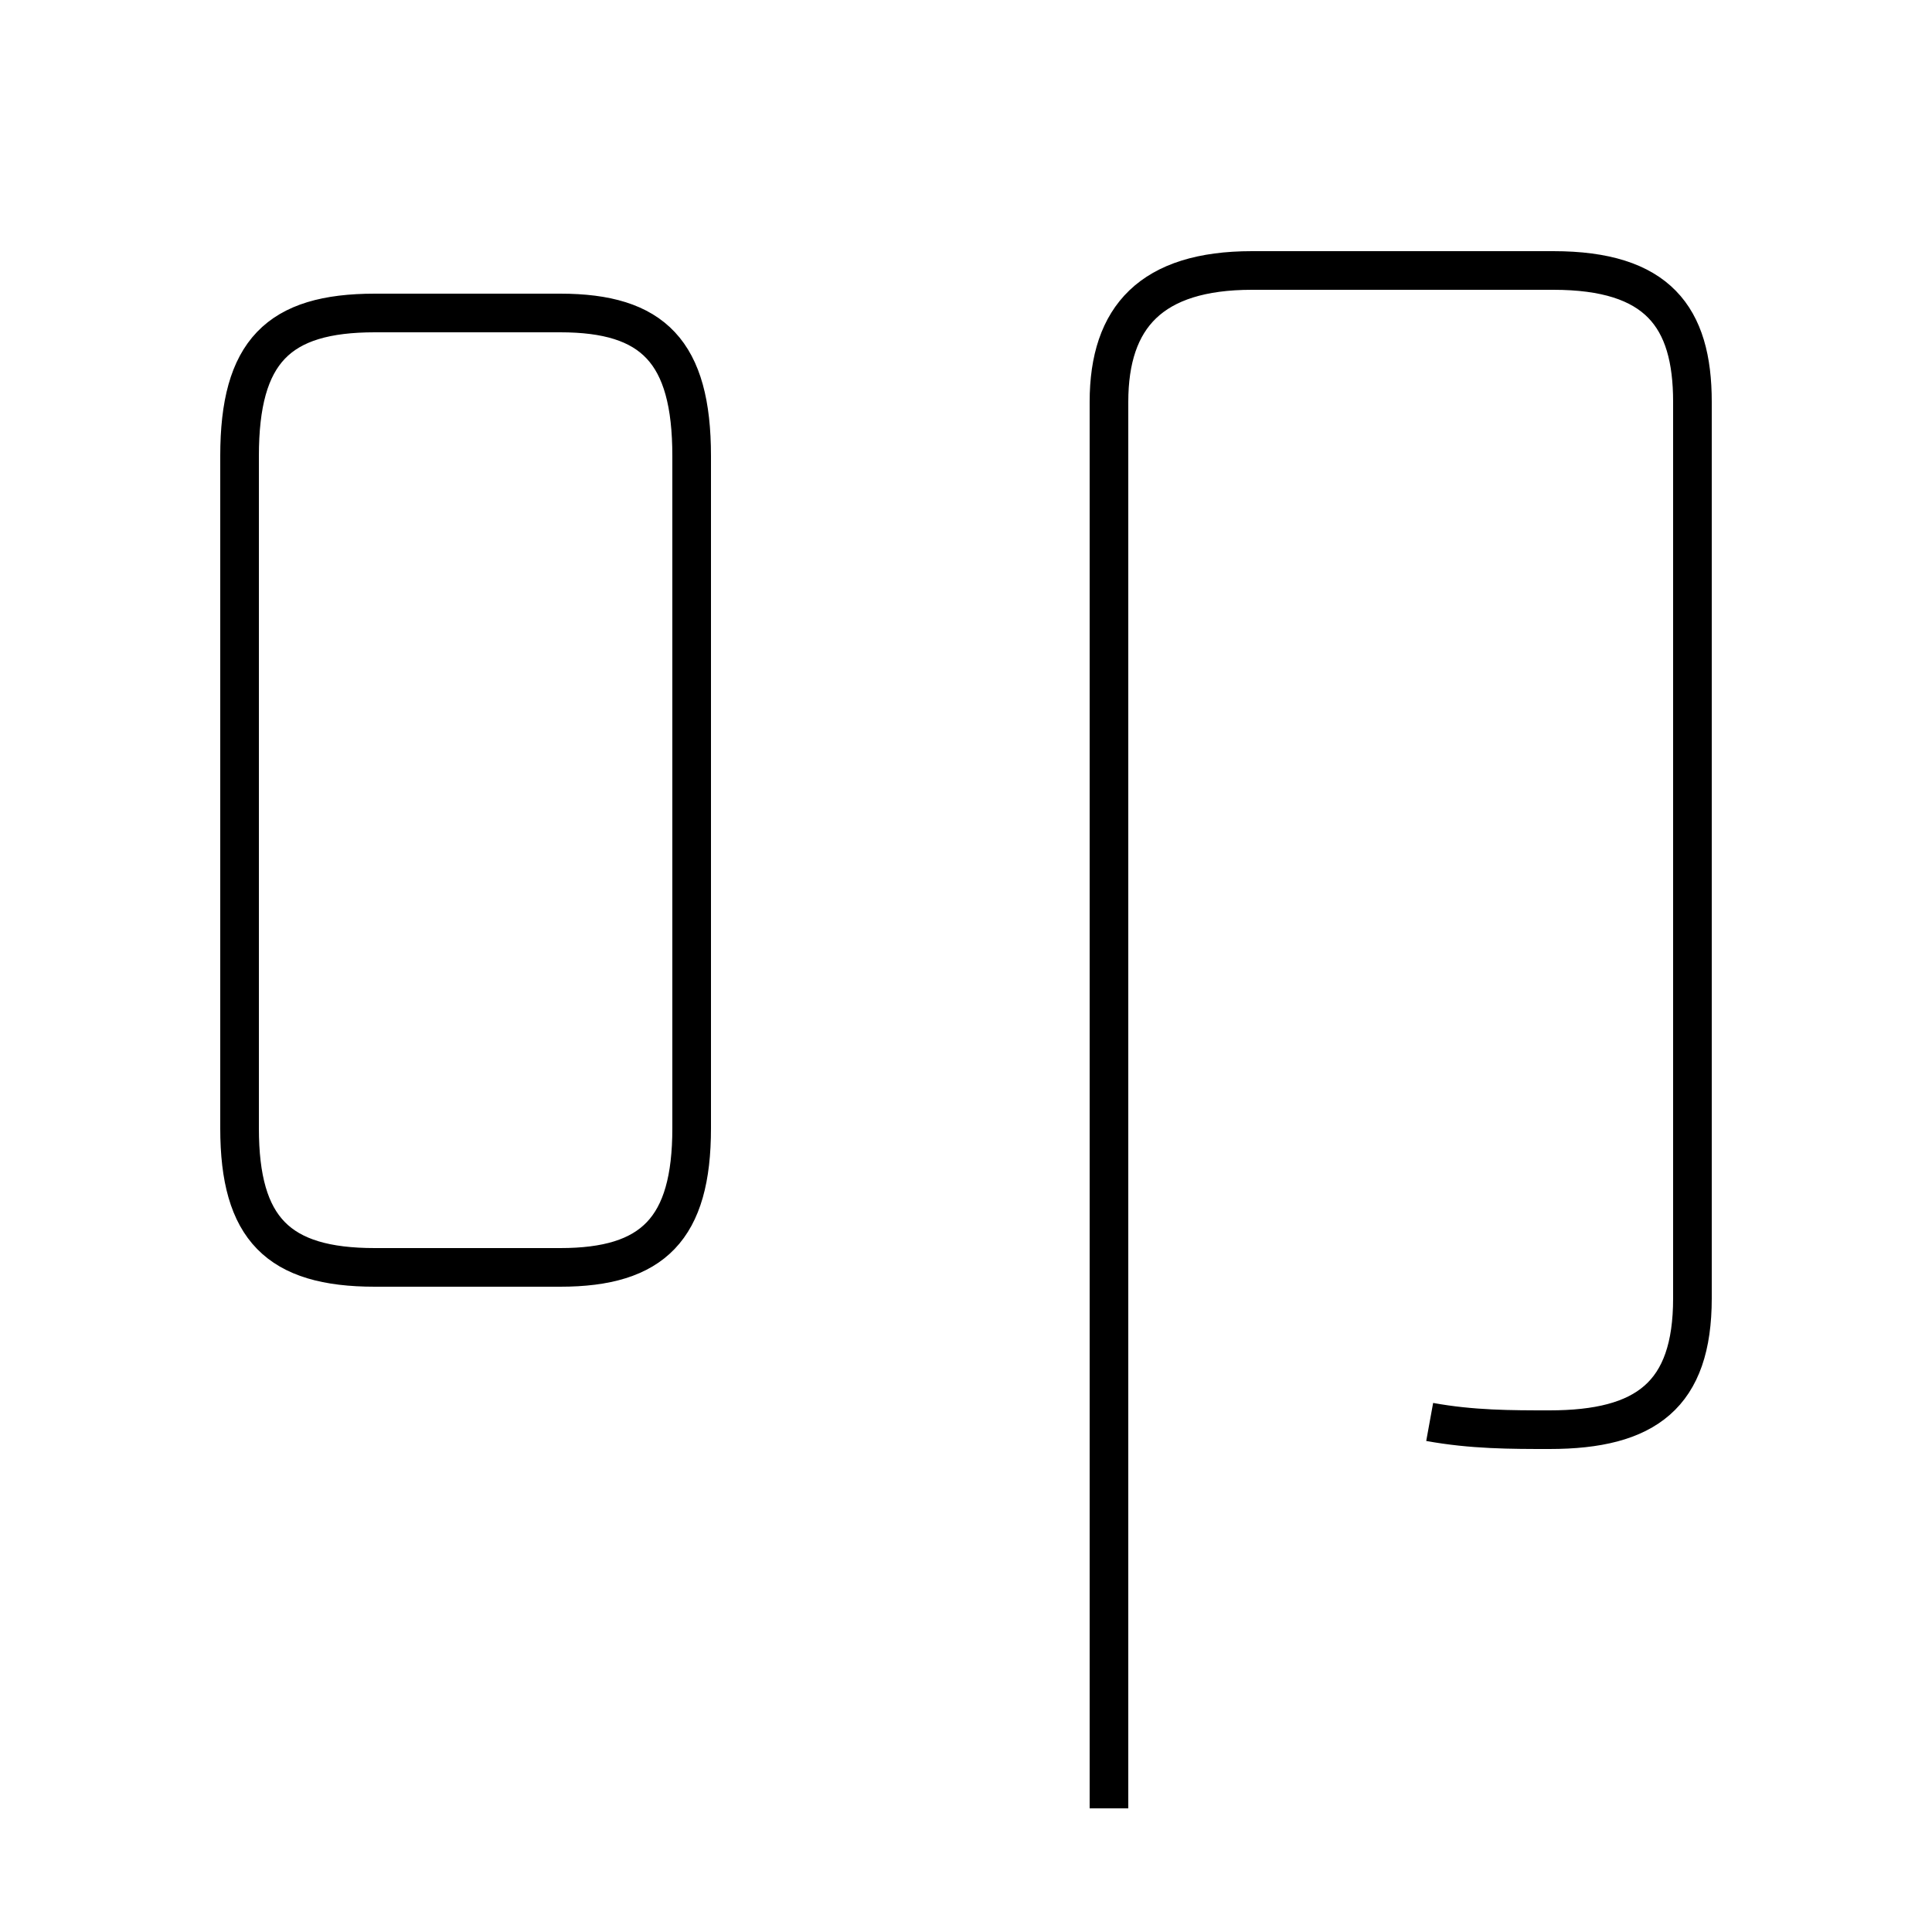<?xml version='1.0' encoding='utf8'?>
<svg viewBox="0.0 -6.0 50.0 50.0" version="1.1" xmlns="http://www.w3.org/2000/svg">
<rect x="0.0" y="-6.0" width="50.0" height="50.0" fill="#808080" stroke="none"/>
<rect x="-1000" y="-1000" width="2000" height="2000" stroke="white" fill="white"/>
<g style="fill:white;stroke:#000000;  stroke-width:1">
<path d="M 37.0 -7.2 C 38.1 -7.0 39.1 -7.0 40.1 -7.0 C 42.6 -7.0 43.8 -7.9 43.8 -10.4 L 43.8 -33.6 C 43.8 -35.8 42.9 -37.0 40.2 -37.0 L 32.4 -37.0 C 29.8 -37.0 28.7 -35.8 28.7 -33.6 L 28.7 2.8 M 9.7 -11.2 L 14.5 -11.2 C 16.9 -11.2 17.9 -12.2 17.9 -14.8 L 17.9 -32.2 C 17.9 -34.9 16.9 -35.9 14.5 -35.9 L 9.7 -35.9 C 7.2 -35.9 6.2 -34.9 6.2 -32.2 L 6.2 -14.8 C 6.2 -12.2 7.2 -11.2 9.7 -11.2 Z" transform="translate(0.0, 38.0)" />
</g>
</svg>
